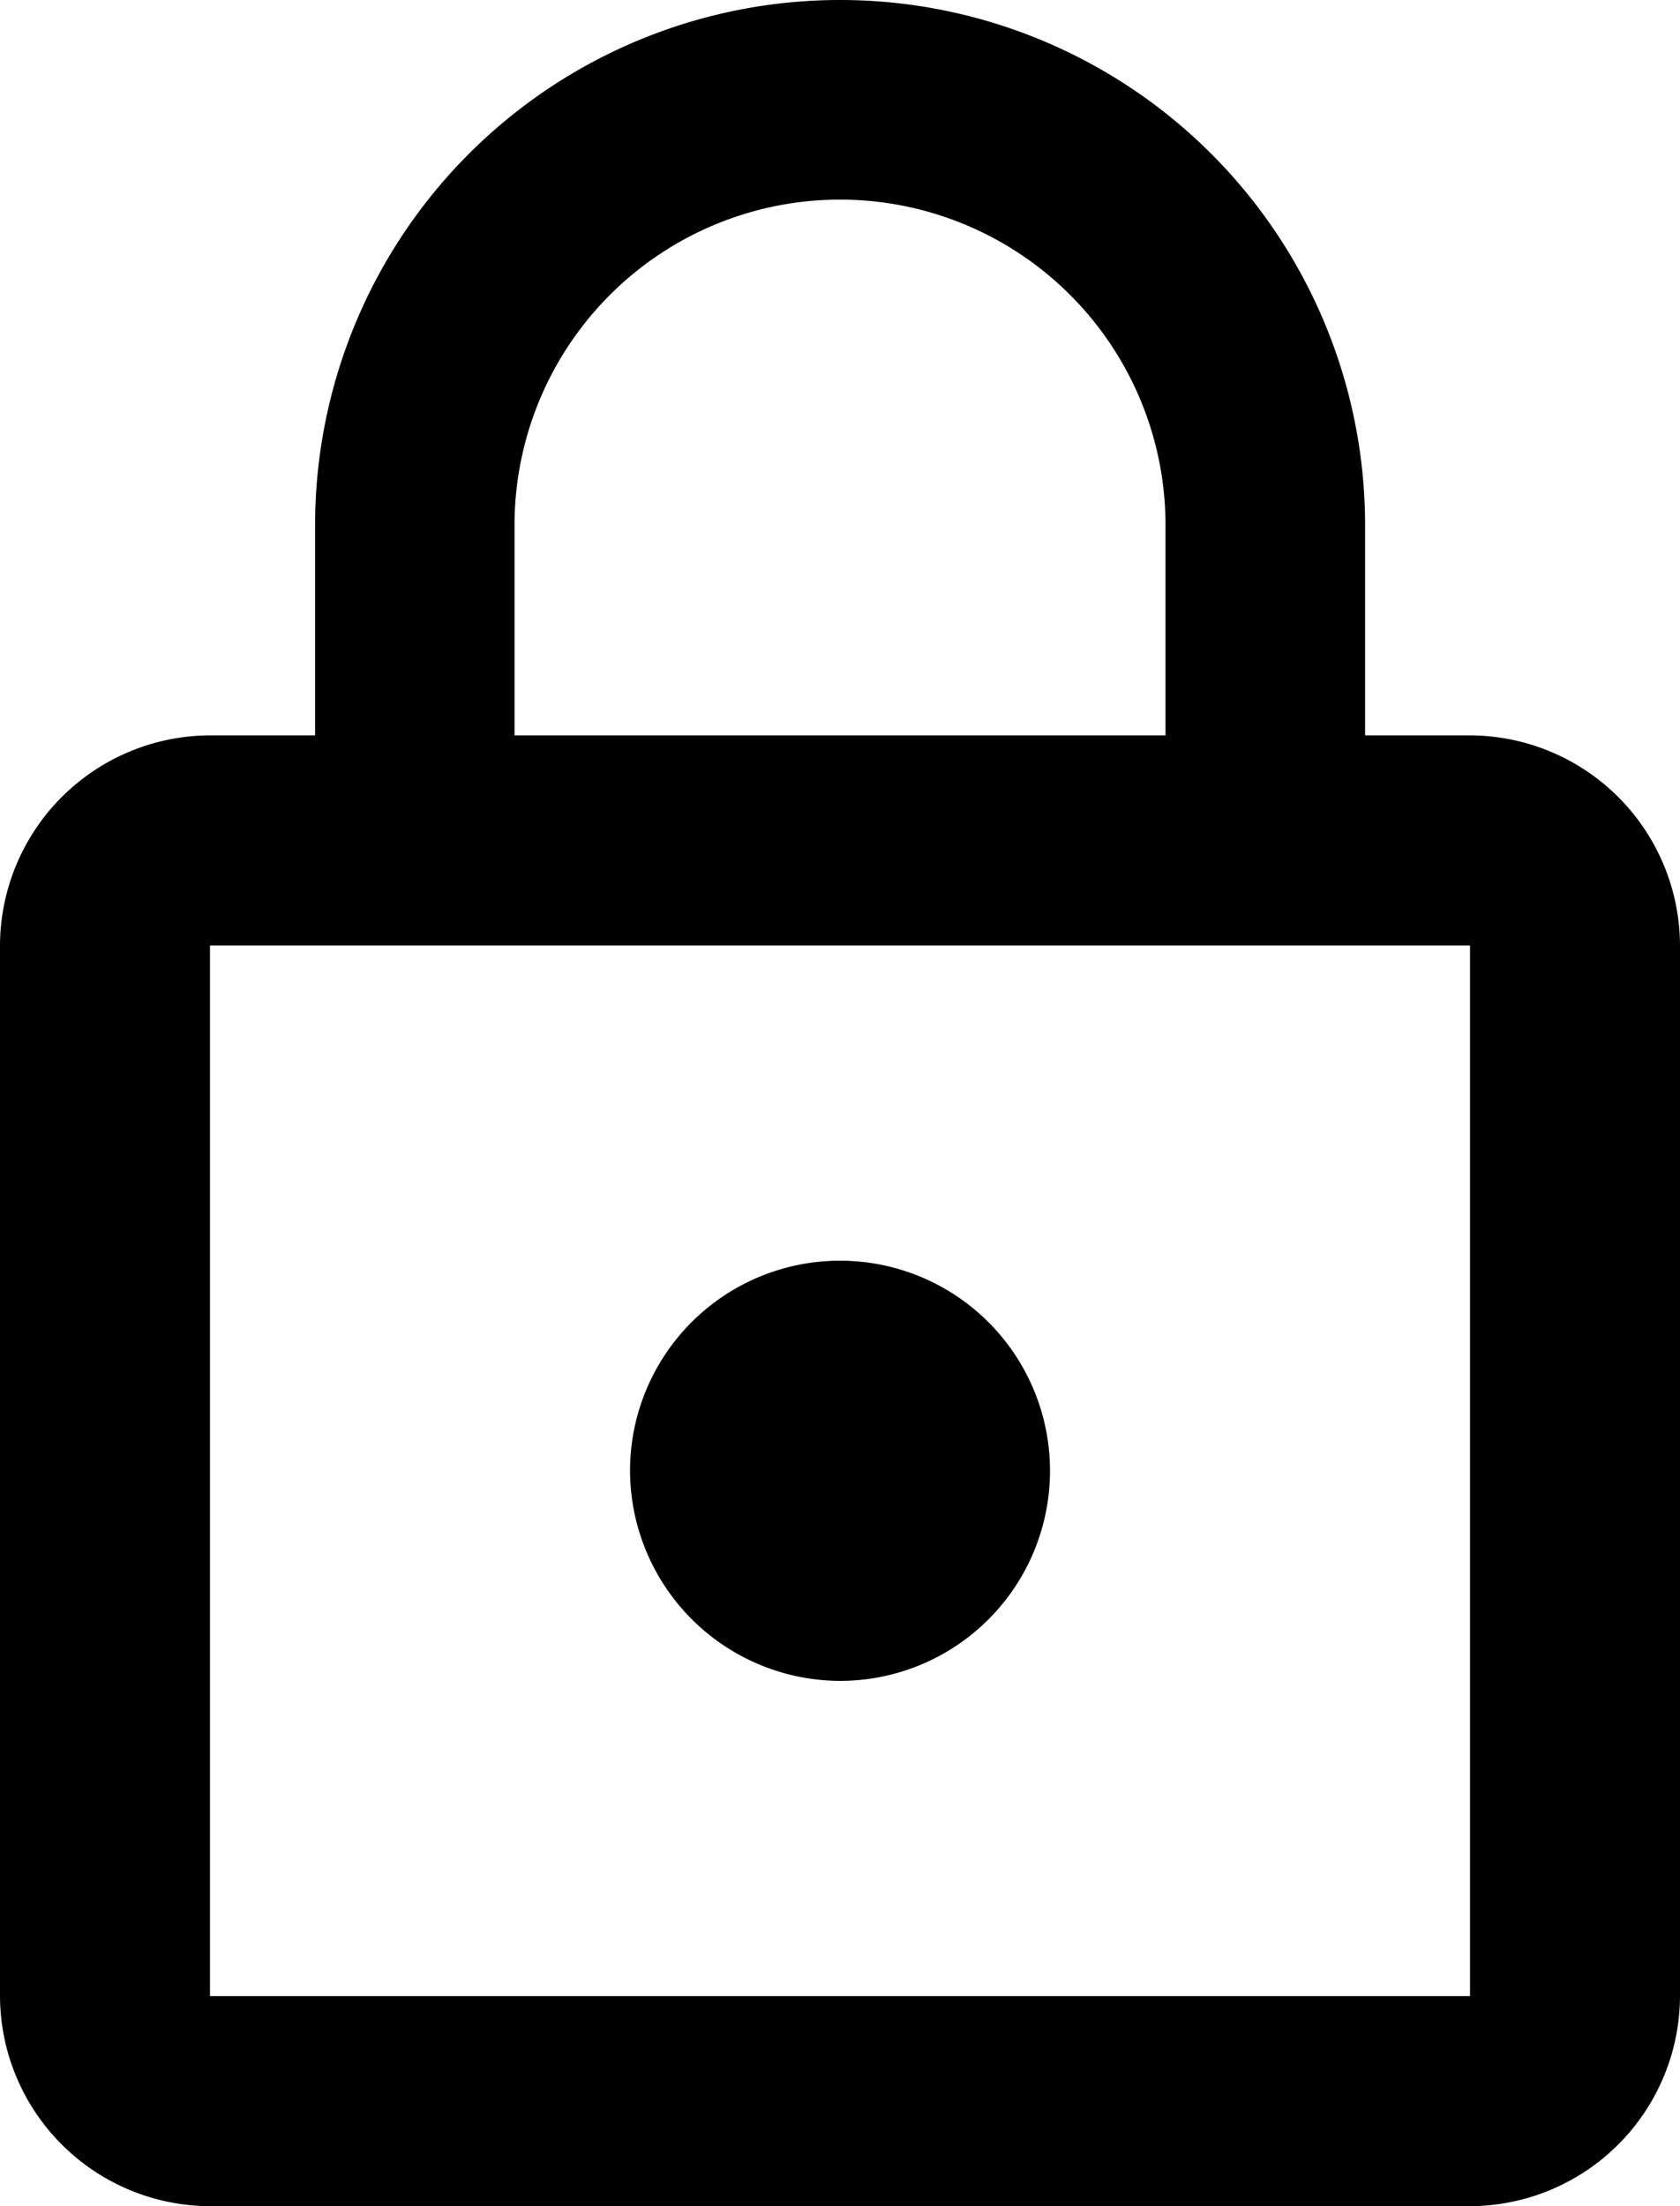 <svg xmlns="http://www.w3.org/2000/svg" width="46.643" height="61.219" viewBox="0 0 46.643 61.219">
  <g id="Group_5225" data-name="Group 5225" transform="translate(-8 -2)">
    <path id="Path_3929" data-name="Path 3929" d="M31.322,48.643a5.83,5.83,0,1,0-5.83-5.83A5.848,5.848,0,0,0,31.322,48.643ZM48.813,22.406H45.9v-5.83a14.576,14.576,0,1,0-29.152,0v5.83H13.83A5.848,5.848,0,0,0,8,28.237V57.389a5.848,5.848,0,0,0,5.83,5.83H48.813a5.848,5.848,0,0,0,5.83-5.83V28.237A5.848,5.848,0,0,0,48.813,22.406Zm-26.528-5.83a9.037,9.037,0,0,1,18.074,0v5.83H22.285ZM48.813,57.389H13.83V28.237H48.813Z"/>
  </g>
</svg>
